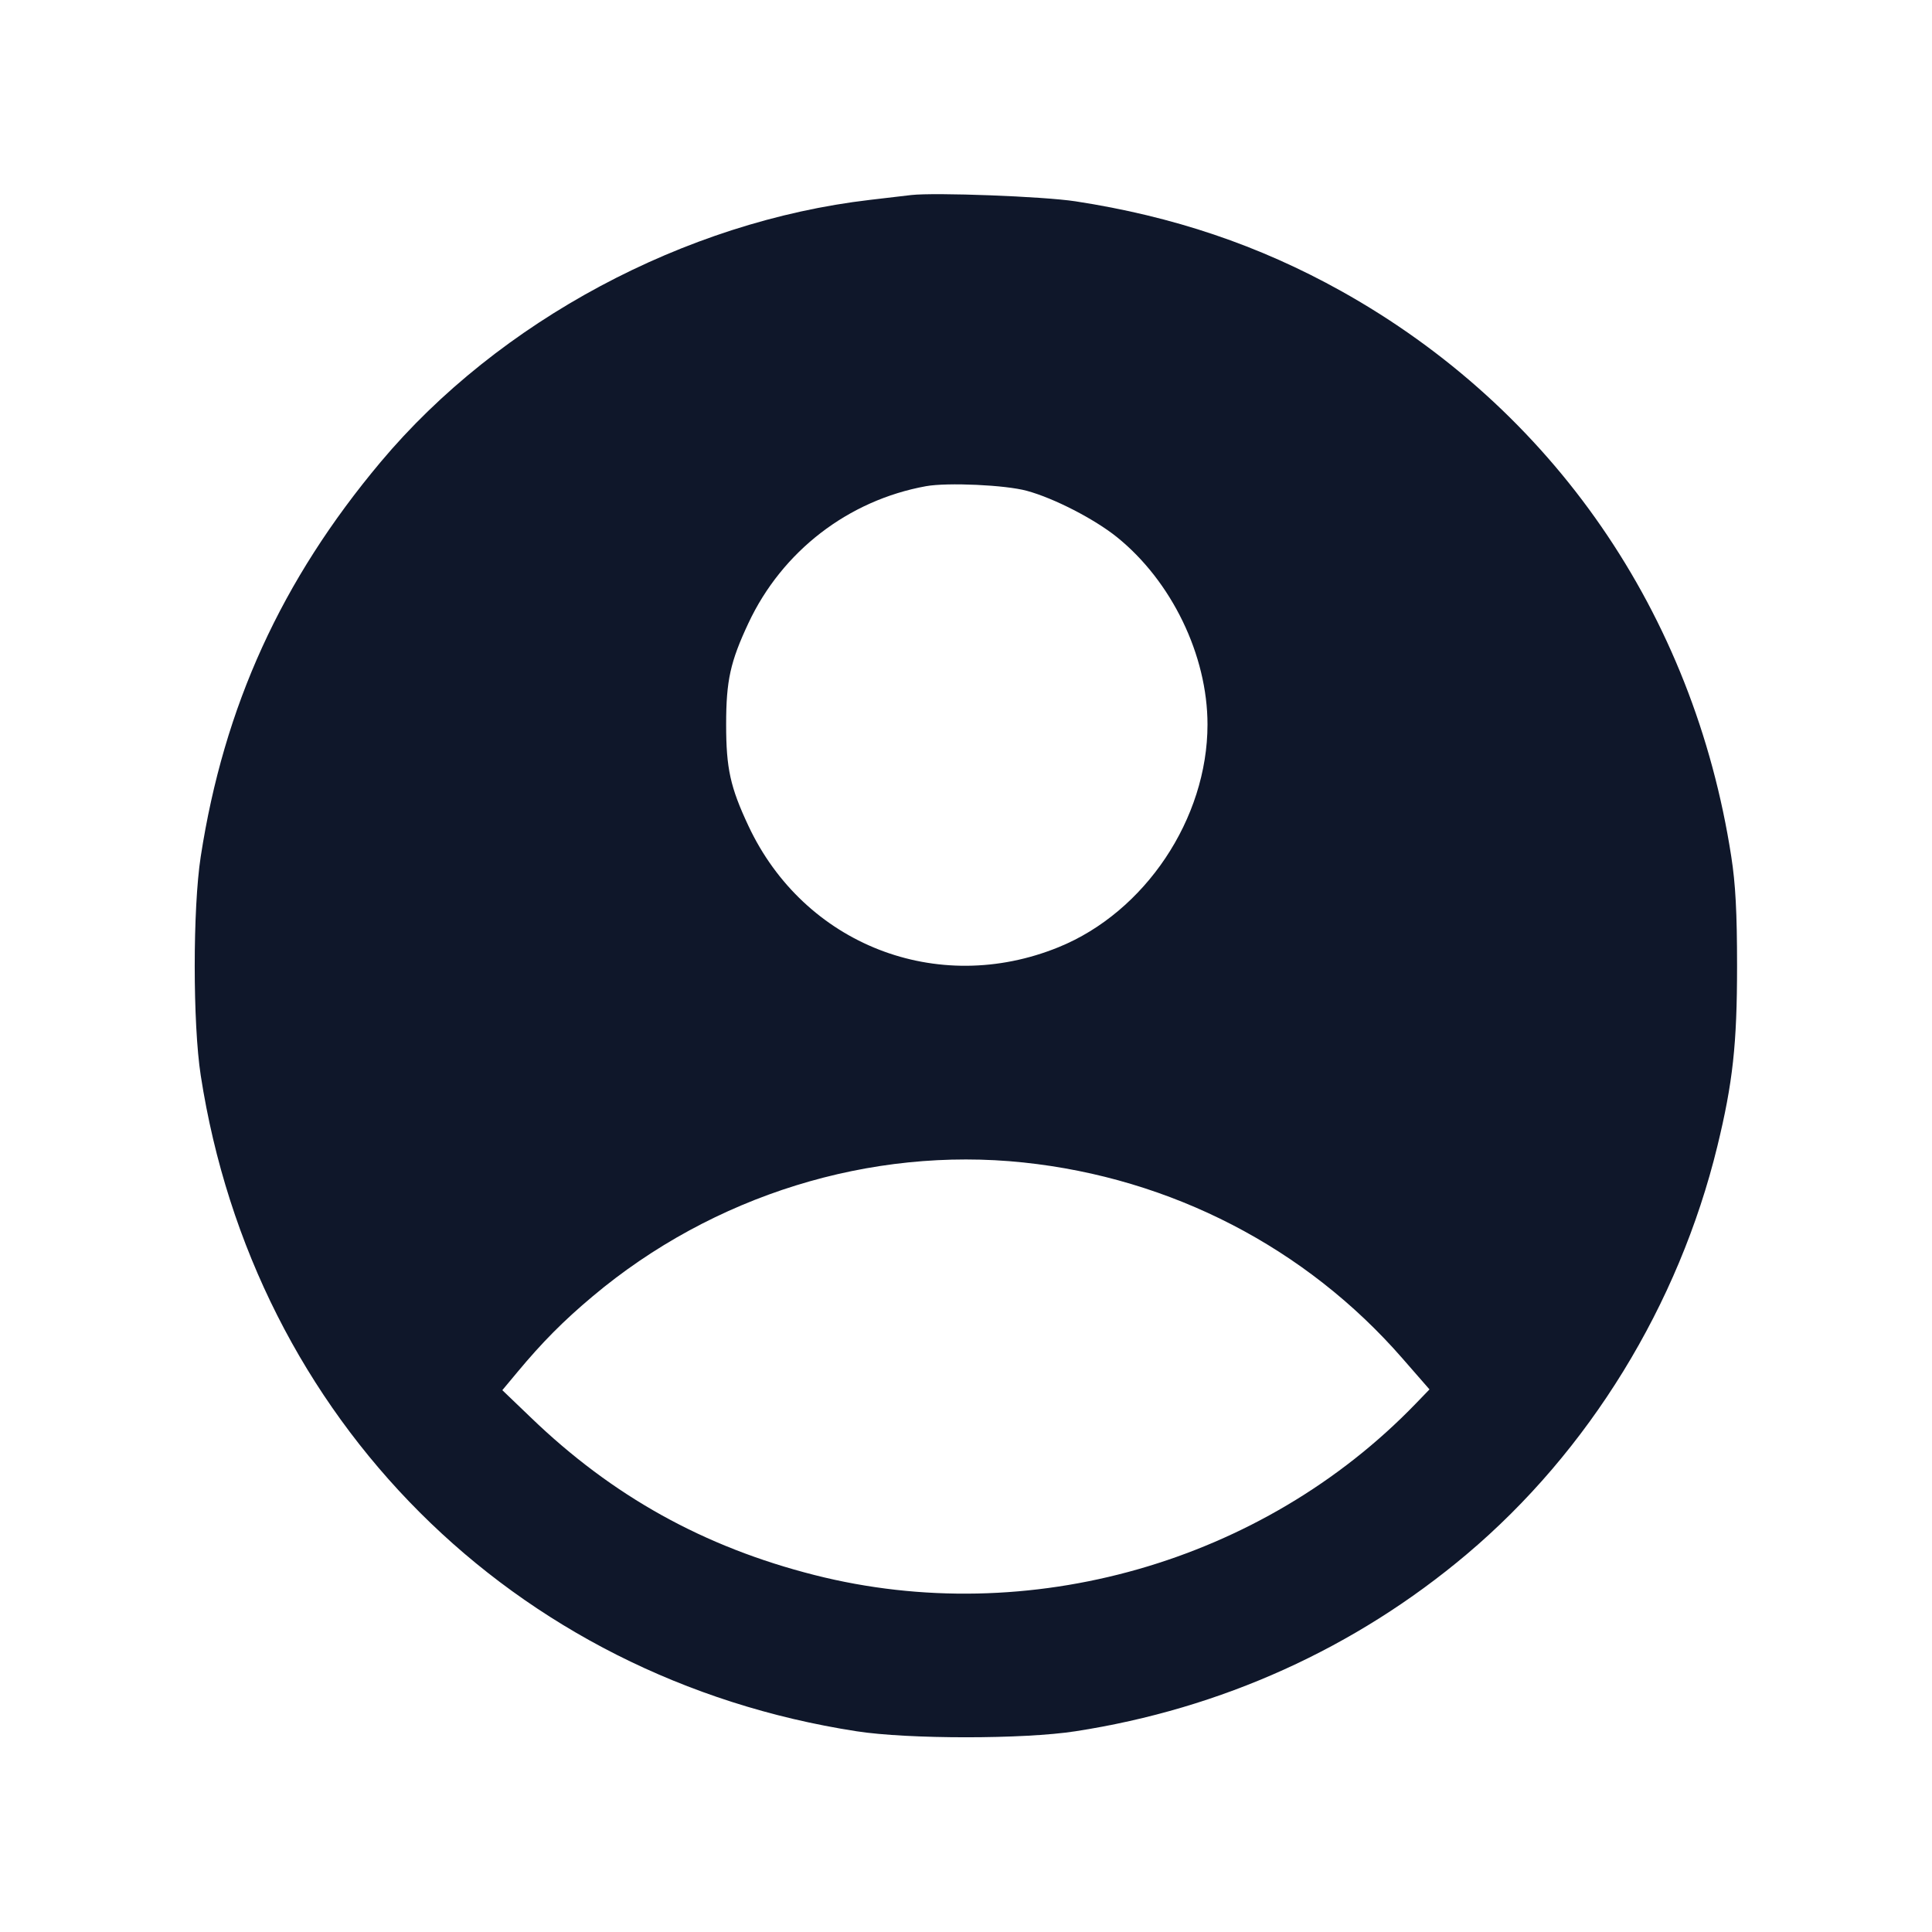<svg width="20" height="20" viewBox="0 0 20 20" fill="none" xmlns="http://www.w3.org/2000/svg"><path d="M9.433 2.019 C 9.369 2.027,9.177 2.049,9.007 2.069 C 7.090 2.292,5.164 3.324,3.941 4.782 C 2.913 6.007,2.318 7.311,2.078 8.867 C 1.995 9.402,1.995 10.598,2.078 11.133 C 2.628 14.691,5.309 17.372,8.867 17.922 C 9.402 18.005,10.598 18.005,11.133 17.922 C 12.644 17.689,14.032 17.061,15.183 16.090 C 16.447 15.024,17.377 13.512,17.778 11.866 C 17.938 11.208,17.982 10.810,17.982 10.000 C 17.982 9.447,17.966 9.149,17.922 8.867 C 17.533 6.348,16.075 4.235,13.882 3.012 C 13.033 2.539,12.144 2.239,11.133 2.084 C 10.800 2.033,9.680 1.991,9.433 2.019 M10.630 5.081 C 10.911 5.157,11.329 5.373,11.561 5.559 C 12.129 6.016,12.500 6.783,12.500 7.500 C 12.500 8.475,11.854 9.441,10.959 9.805 C 9.702 10.317,8.324 9.778,7.748 8.550 C 7.560 8.149,7.517 7.955,7.517 7.500 C 7.517 7.045,7.560 6.851,7.748 6.450 C 8.097 5.706,8.781 5.179,9.586 5.033 C 9.808 4.993,10.409 5.020,10.630 5.081 M10.595 12.034 C 12.124 12.195,13.519 12.916,14.517 14.061 L 14.798 14.383 14.657 14.529 C 13.069 16.175,10.647 16.867,8.433 16.305 C 7.288 16.015,6.339 15.488,5.492 14.671 L 5.200 14.391 5.356 14.204 C 5.612 13.896,5.834 13.672,6.136 13.419 C 7.379 12.374,9.011 11.867,10.595 12.034 " fill="#0F172A" stroke="none" fill-rule="evenodd"></path></svg>